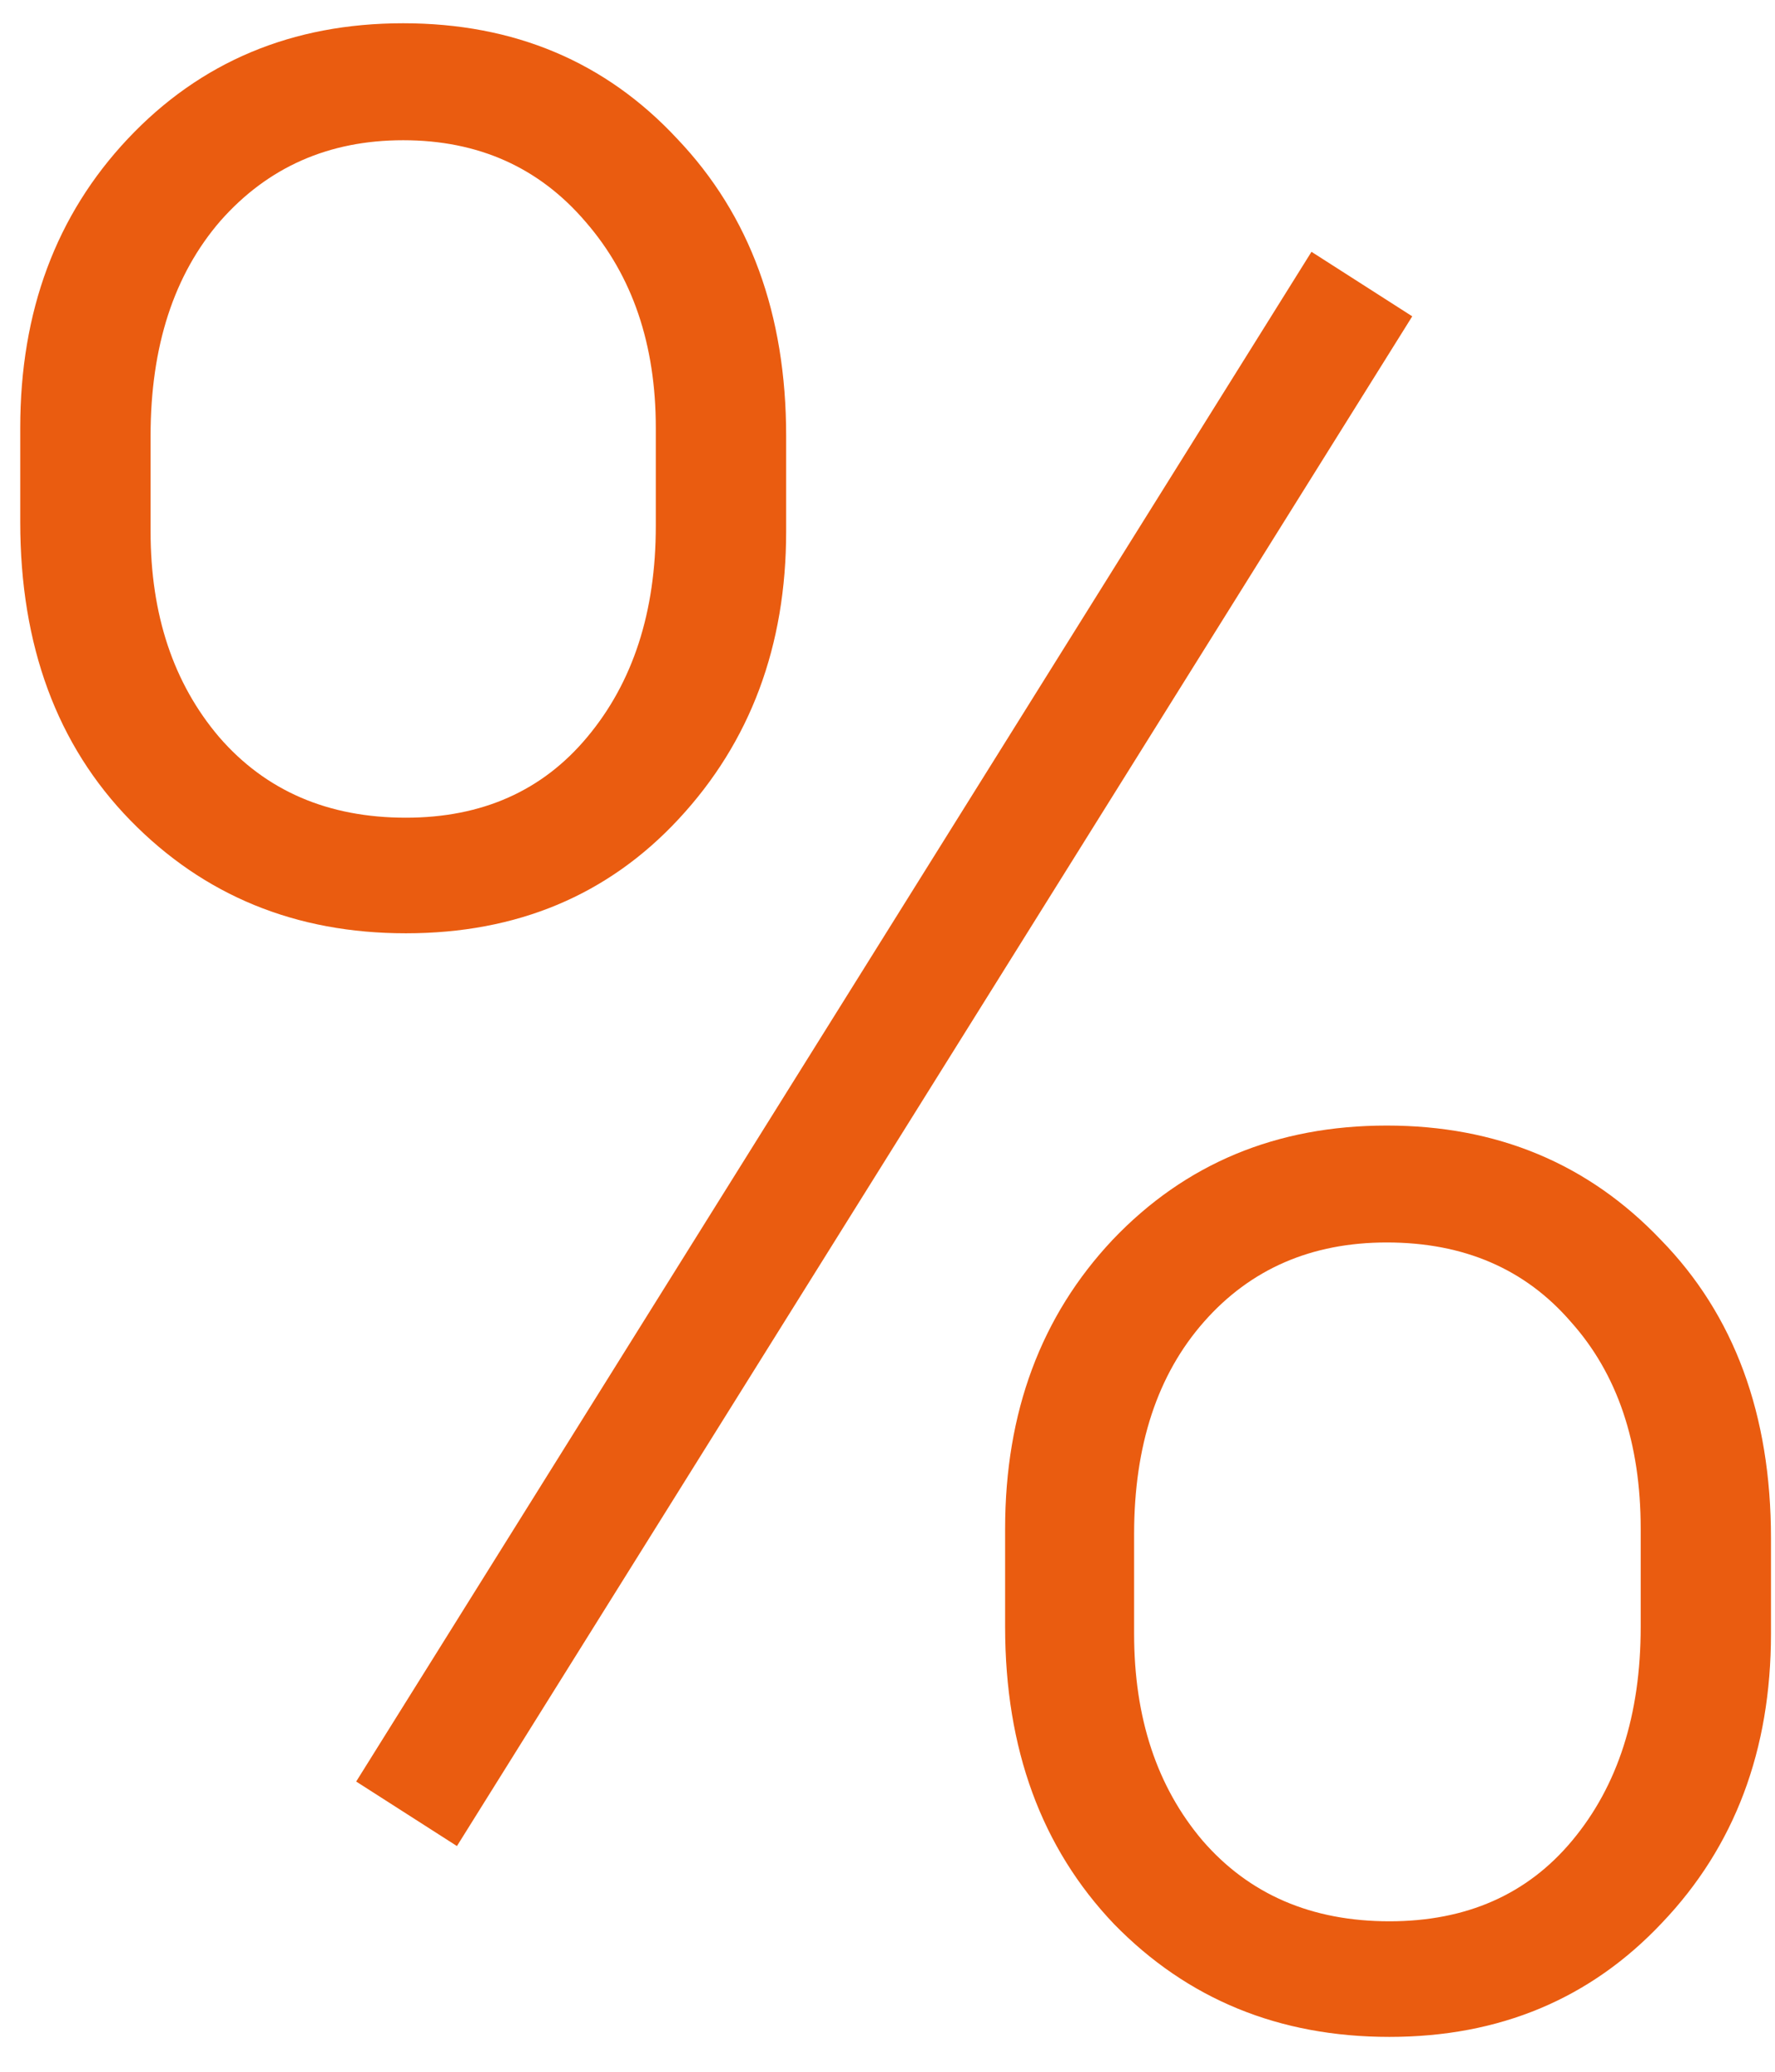 <svg width="30" height="35" viewBox="0 0 30 35" fill="none" xmlns="http://www.w3.org/2000/svg">
<path d="M0.342 7.228C0.342 5.26 0.948 3.633 2.159 2.346C3.385 1.044 4.937 0.393 6.814 0.393C8.692 0.393 10.236 1.044 11.447 2.346C12.673 3.633 13.287 5.306 13.287 7.365V8.977C13.287 10.915 12.681 12.535 11.47 13.837C10.274 15.124 8.737 15.767 6.86 15.767C4.998 15.767 3.446 15.131 2.204 13.86C0.963 12.588 0.342 10.907 0.342 8.818V7.228ZM2.545 8.977C2.545 10.385 2.931 11.543 3.703 12.451C4.49 13.36 5.543 13.814 6.86 13.814C8.147 13.814 9.169 13.36 9.926 12.451C10.698 11.528 11.084 10.34 11.084 8.886V7.228C11.084 5.82 10.69 4.662 9.903 3.754C9.116 2.83 8.086 2.369 6.814 2.369C5.558 2.369 4.528 2.823 3.726 3.731C2.939 4.64 2.545 5.851 2.545 7.365V8.977ZM16.988 25.827C16.988 23.859 17.594 22.232 18.805 20.945C20.031 19.658 21.575 19.015 23.438 19.015C25.3 19.015 26.844 19.658 28.07 20.945C29.312 22.216 29.932 23.897 29.932 25.986V27.599C29.932 29.567 29.319 31.194 28.093 32.481C26.882 33.768 25.345 34.411 23.483 34.411C21.621 34.411 20.069 33.776 18.828 32.504C17.601 31.217 16.988 29.544 16.988 27.485V25.827ZM19.168 27.599C19.168 29.022 19.554 30.187 20.326 31.096C21.114 32.004 22.166 32.458 23.483 32.458C24.785 32.458 25.814 32.004 26.571 31.096C27.343 30.172 27.73 28.969 27.73 27.485V25.827C27.73 24.374 27.336 23.208 26.549 22.33C25.777 21.437 24.74 20.99 23.438 20.99C22.166 20.99 21.136 21.437 20.349 22.33C19.562 23.223 19.168 24.419 19.168 25.918V27.599ZM7.723 31.187L6.02 30.097L22.166 4.254L23.869 5.344L7.723 31.187Z" fill="#EA5C10"/>
</svg>
